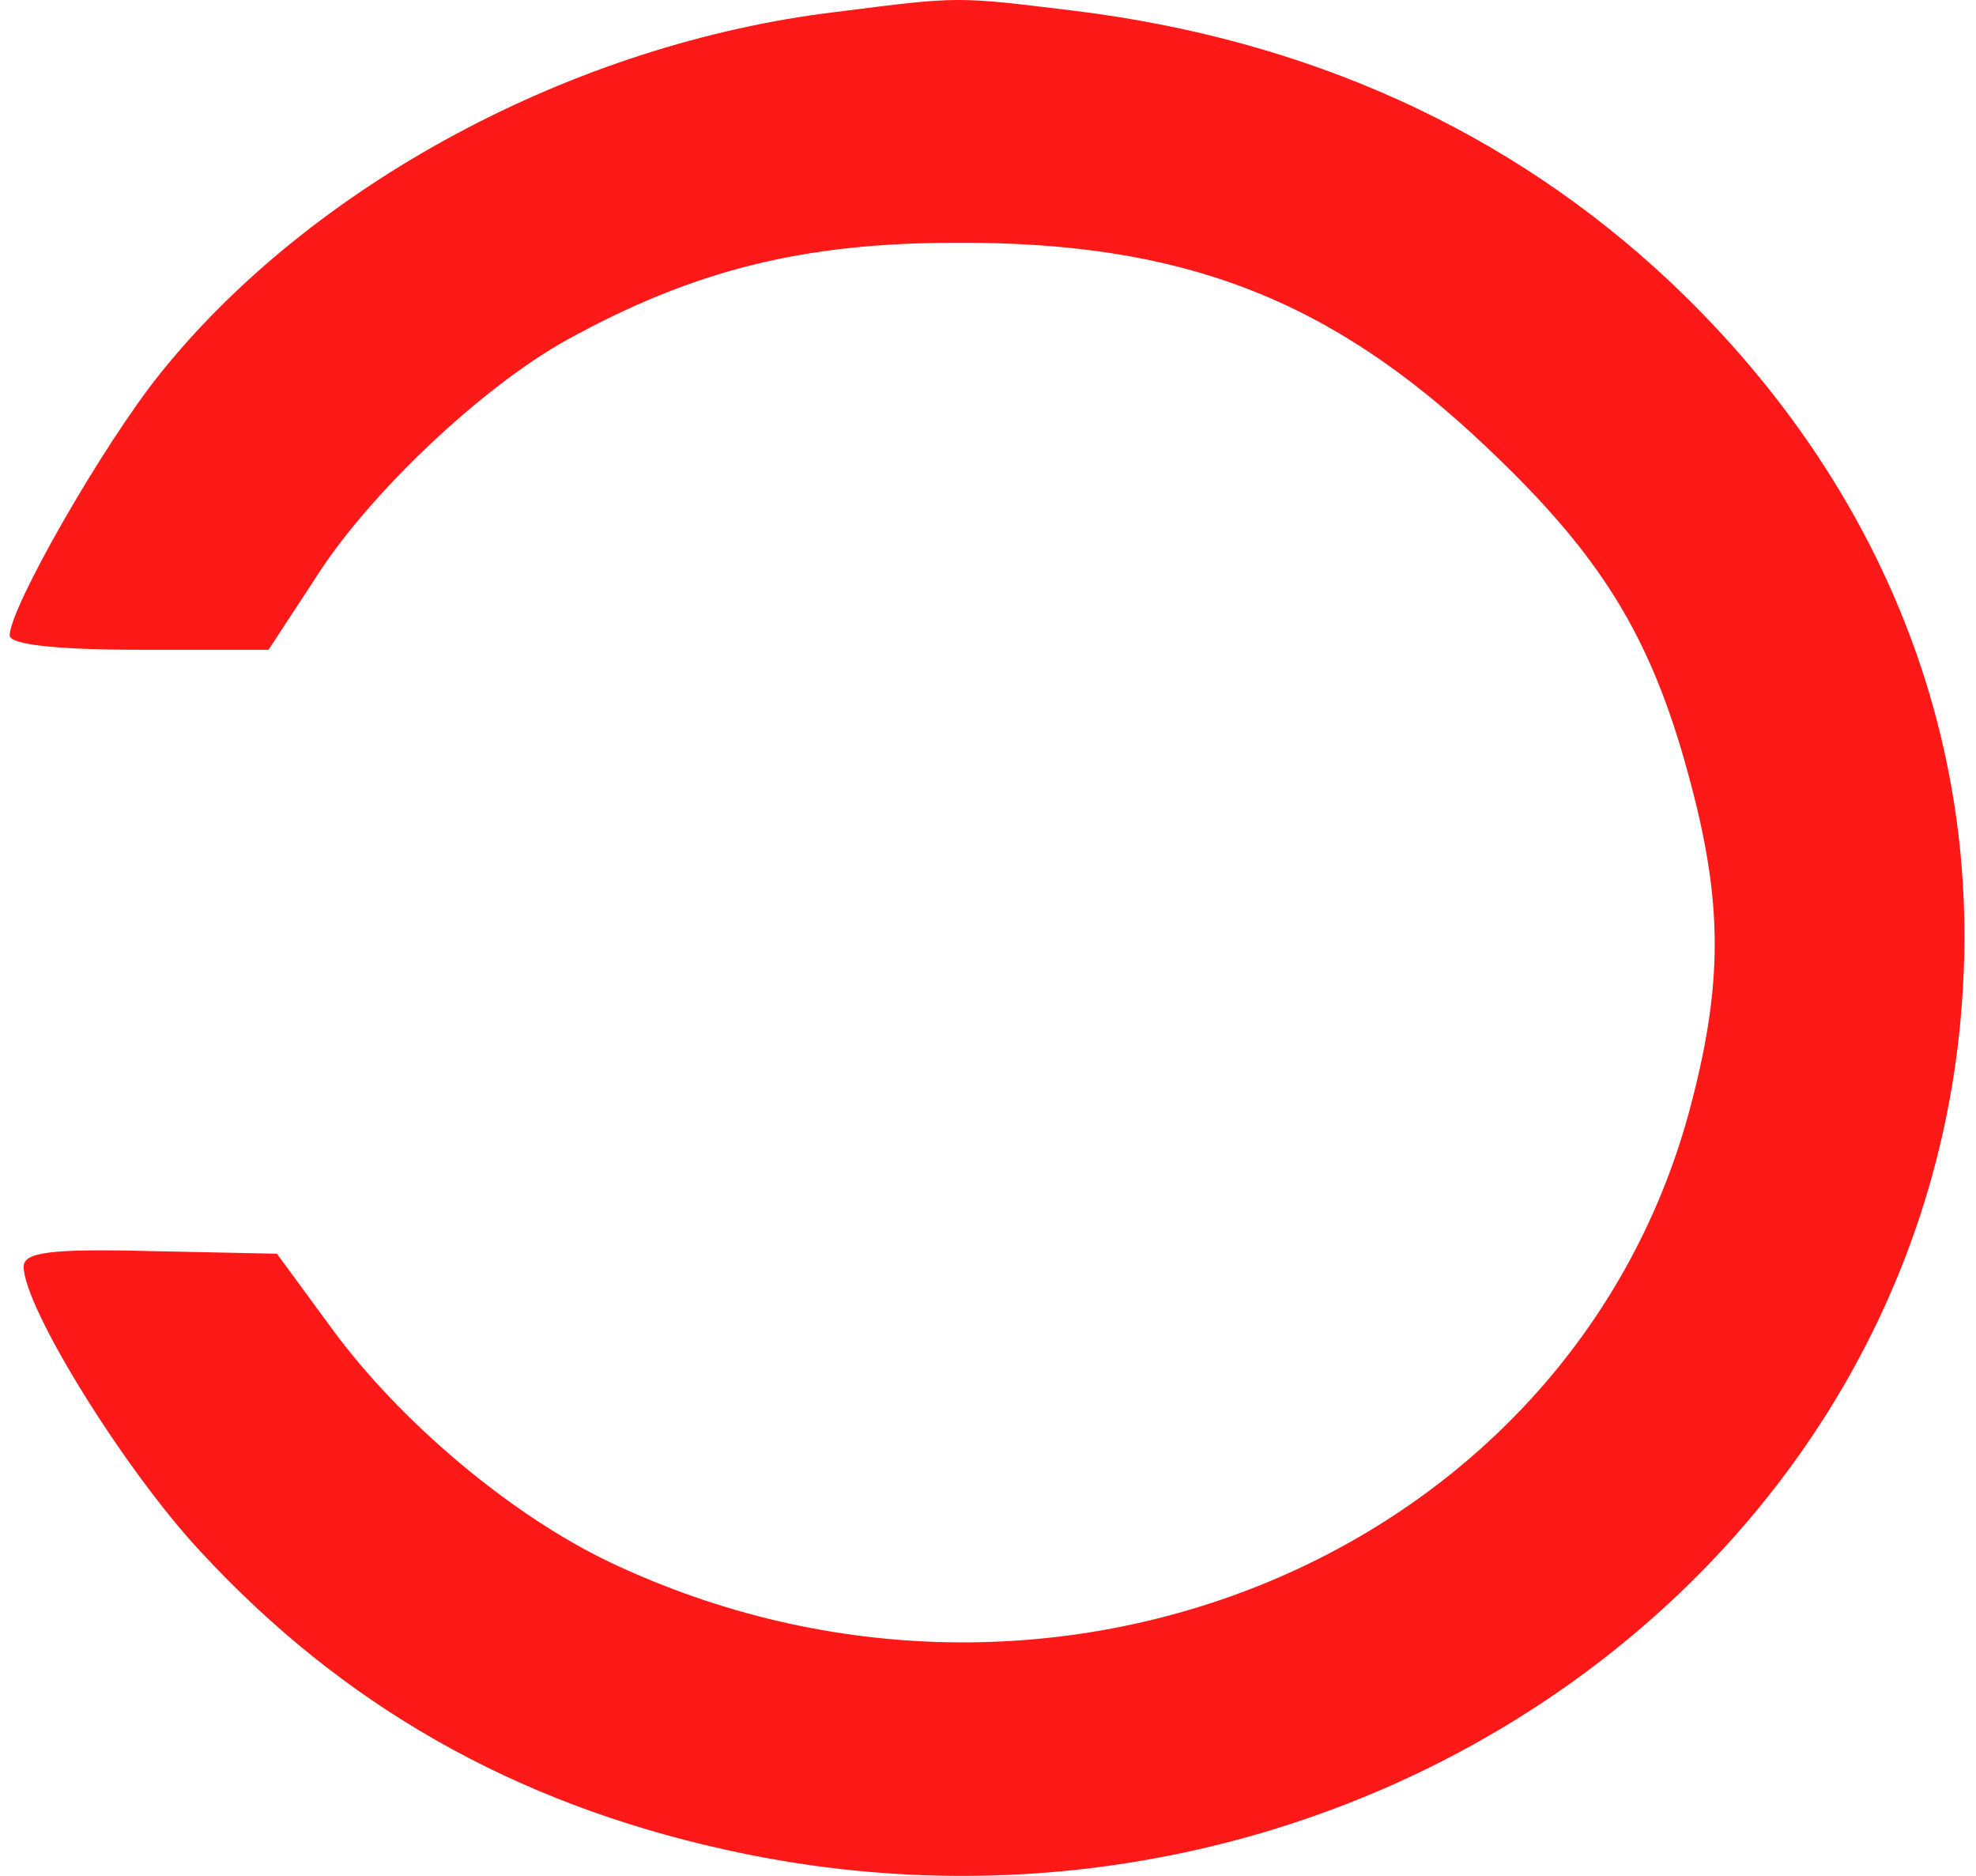 <svg width="118" height="112" viewBox="0 0 118 112" fill="none" xmlns="http://www.w3.org/2000/svg">
<path d="M49.953 0.711C34.247 2.58 18.541 11.069 9.518 22.361C6.093 26.645 0.579 36.302 0.579 37.937C0.579 38.483 3.336 38.794 8.349 38.794H16.035L18.791 34.589C21.966 29.526 28.817 23.062 33.913 20.259C41.431 16.131 47.948 14.496 57.054 14.496C70.588 14.418 79.443 17.844 88.716 26.645C95.567 33.109 98.575 37.937 100.83 46.27C102.919 53.903 102.919 58.809 100.83 66.519C93.562 92.842 62.735 105.692 36.502 93.31C30.571 90.506 23.887 84.899 19.794 79.291L16.536 74.852L9.017 74.696C2.918 74.541 1.415 74.774 1.415 75.631C1.415 78.045 7.43 87.78 12.024 92.687C20.462 101.798 30.654 107.639 43.353 110.443C79.778 118.543 115.116 94.088 117.205 59.198C118.207 43.389 112.025 28.436 99.744 16.832C90.137 7.798 78.107 2.346 64.072 0.633C57.054 -0.224 57.304 -0.224 49.953 0.711Z" fill="#FE0000" fill-opacity="0.9"/>
</svg>
